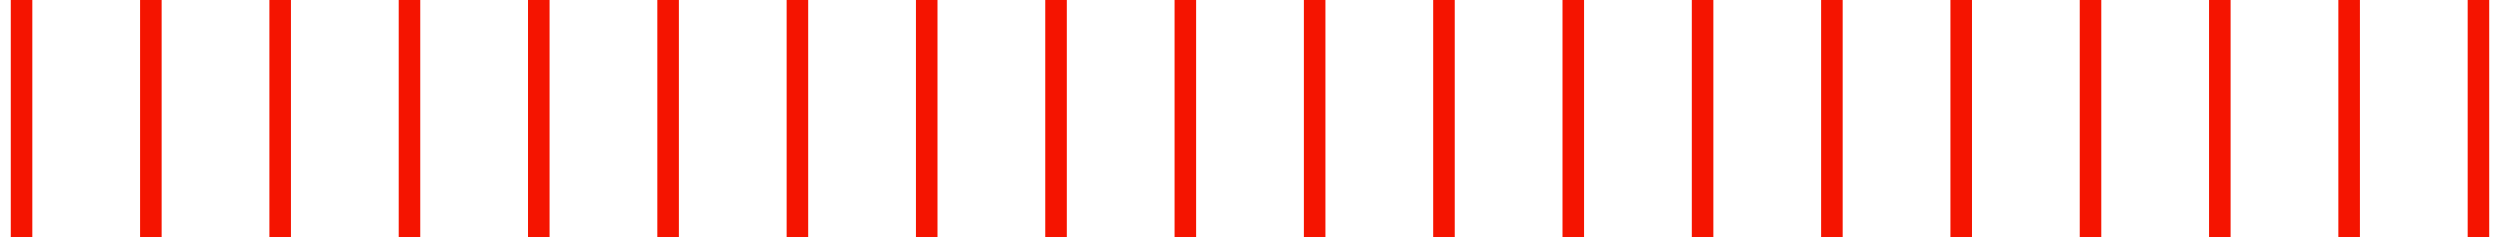 <svg
      width="116"
      height="11"
      viewBox="0 0 116 11"
      fill="none"
      xmlns="http://www.w3.org/2000/svg"
    >
      <path d="M115 11L115 -4.11272e-06" stroke="#F51400" />
      <path d="M109 11L109 -3.8147e-06" stroke="#F51400" />
      <path d="M103 11L103 -3.8147e-06" stroke="#F51400" />
      <path d="M97 11L97 -3.8147e-06" stroke="#F51400" />
      <path d="M91 11L91 -3.8147e-06" stroke="#F51400" />
      <path d="M85 11L85 -3.8147e-06" stroke="#F51400" />
      <path d="M79 11L79 -3.8147e-06" stroke="#F51400" />
      <path d="M73 11L73 -3.8147e-06" stroke="#F51400" />
      <path d="M67 11L67 -3.8147e-06" stroke="#F51400" />
      <path d="M61 11L61 -4.11272e-06" stroke="#F51400" />
      <path d="M55 11L55 -4.11272e-06" stroke="#F51400" />
      <path d="M49 11L49 -4.11272e-06" stroke="#F51400" />
      <path d="M43 11L43 -4.11272e-06" stroke="#F51400" />
      <path d="M37 11L37 -4.11272e-06" stroke="#F51400" />
      <path d="M31 11L31 -4.11272e-06" stroke="#F51400" />
      <path d="M25 11L25 -4.11272e-06" stroke="#F51400" />
      <path d="M19 11L19 -4.11272e-06" stroke="#F51400" />
      <path d="M13 11L13 -4.11272e-06" stroke="#F51400" />
      <path d="M7 11L7 -4.11272e-06" stroke="#F51400" />
      <path d="M1 11L1 -4.11272e-06" stroke="#F51400" />
    </svg>
